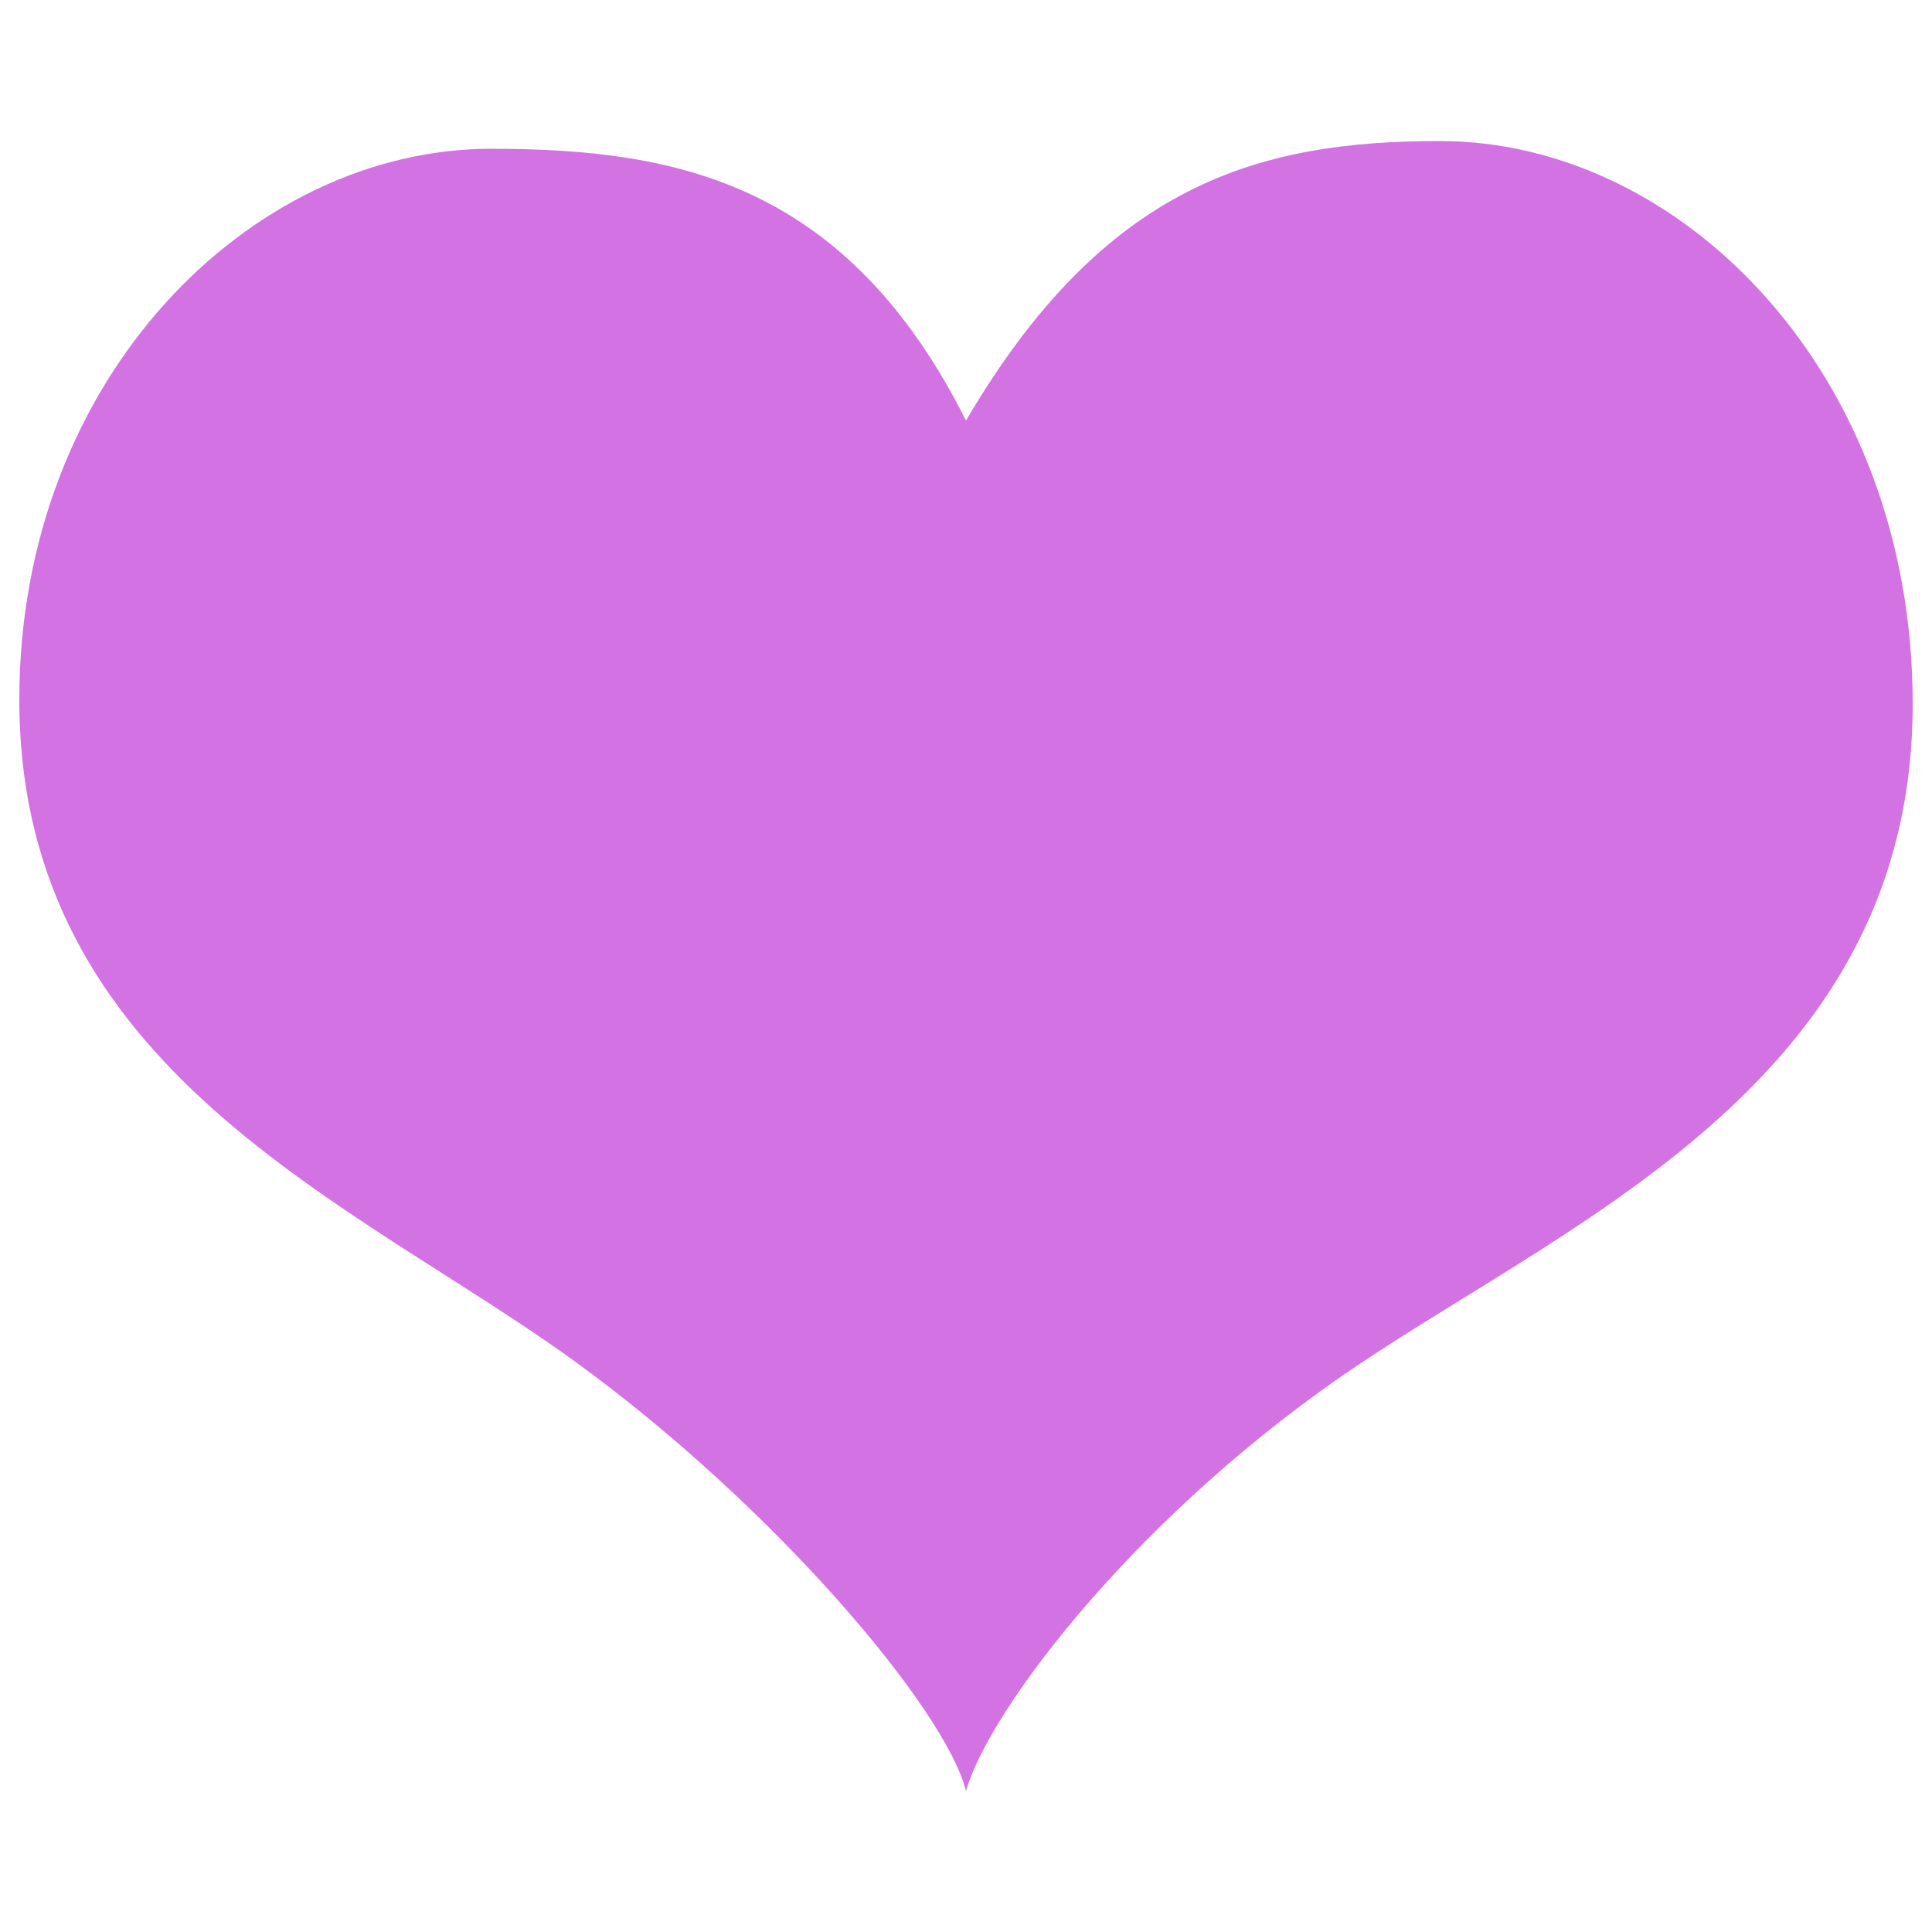 <?xml version="1.0" encoding="utf-8"?>
<!DOCTYPE svg PUBLIC "-//W3C//DTD SVG 1.1//EN" "http://www.w3.org/Graphics/SVG/1.1/DTD/svg11.dtd">
<svg version="1.1" xmlns="http://www.w3.org/2000/svg" xmlns:xlink="http://www.w3.org/1999/xlink" x="0px" y="0px" viewBox="0 0 1000 1000" enable-background="new 0 0 1000 1000" xml:space="preserve">
  <style type="text/css" >
    <![CDATA[
    .heart {
      stroke: none;
      fill:  #D372E2;
    }
    ]]>
  </style>
<g class="heart" ><path d="M745.3,73C870.2,73,990,192.9,990,364.3c0,192.9-171.7,265-286.9,342.1C591.5,781.1,512.5,883.4,500,927c-10.7-42.6-99.7-147.9-203.1-222.8C183.8,622.3,10,555,10,362.1C10,195.5,129.8,77,254.2,77C349.3,77,438,94.2,500,217.7C571.9,95,651.7,73,745.3,73L745.3,73z"/></g>
</svg>